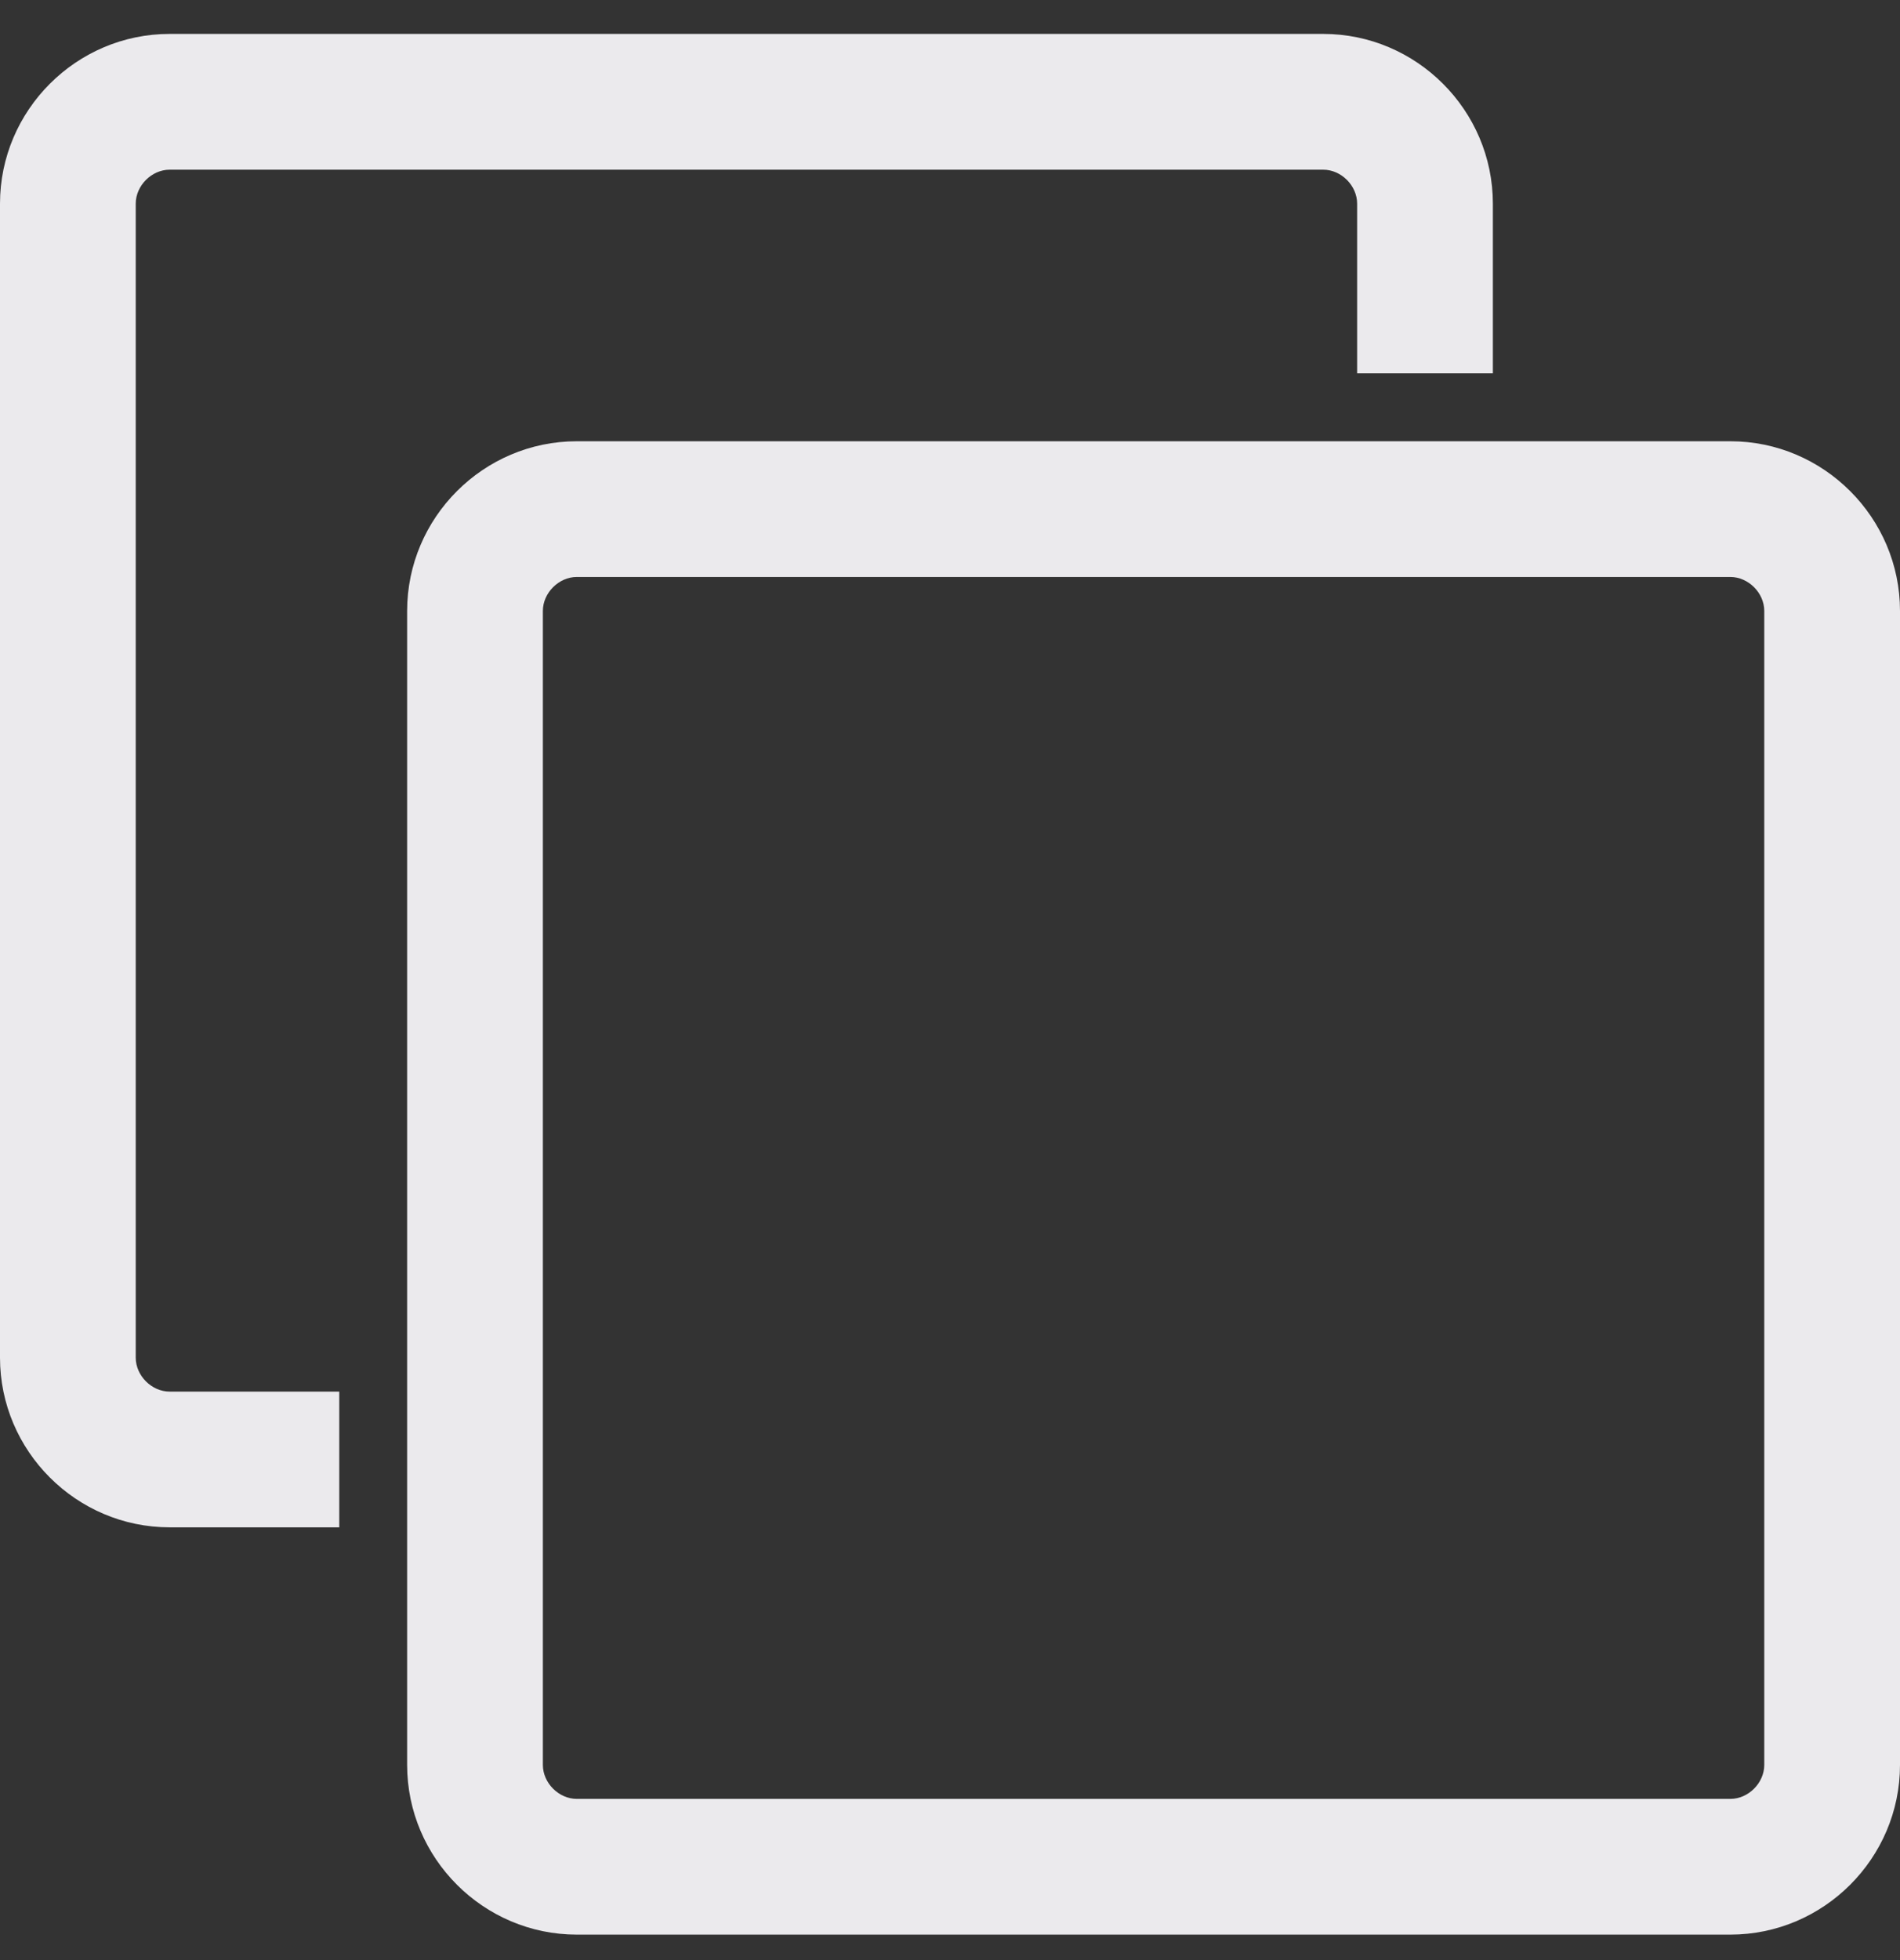 <svg width="32" height="33" viewBox="0 0 32 33" fill="none" xmlns="http://www.w3.org/2000/svg">
<rect x="0" y="0" width="32" height="33" fill="#333333" stroke="none"/>
<path d="M29.714 29.714C29.714 30.018 29.446 30.286 29.143 30.286H9.714C9.411 30.286 9.143 30.018 9.143 29.714V10.286C9.143 9.982 9.411 9.714 9.714 9.714H29.143C29.446 9.714 29.714 9.982 29.714 10.286V29.714ZM32 10.286C32 8.714 30.714 7.429 29.143 7.429H9.714C8.143 7.429 6.857 8.714 6.857 10.286V29.714C6.857 31.286 8.143 32.571 9.714 32.571H29.143C30.714 32.571 32 31.286 32 29.714V10.286ZM25.143 3.429C25.143 1.857 23.857 0.571 22.286 0.571H2.857C1.286 0.571 0 1.857 0 3.429V22.857C0 24.429 1.286 25.714 2.857 25.714H5.714V23.429H2.857C2.554 23.429 2.286 23.161 2.286 22.857V3.429C2.286 3.125 2.554 2.857 2.857 2.857H22.286C22.589 2.857 22.857 3.125 22.857 3.429V6.286H25.143V3.429Z" fill="#EBEAED"/>
</svg>

